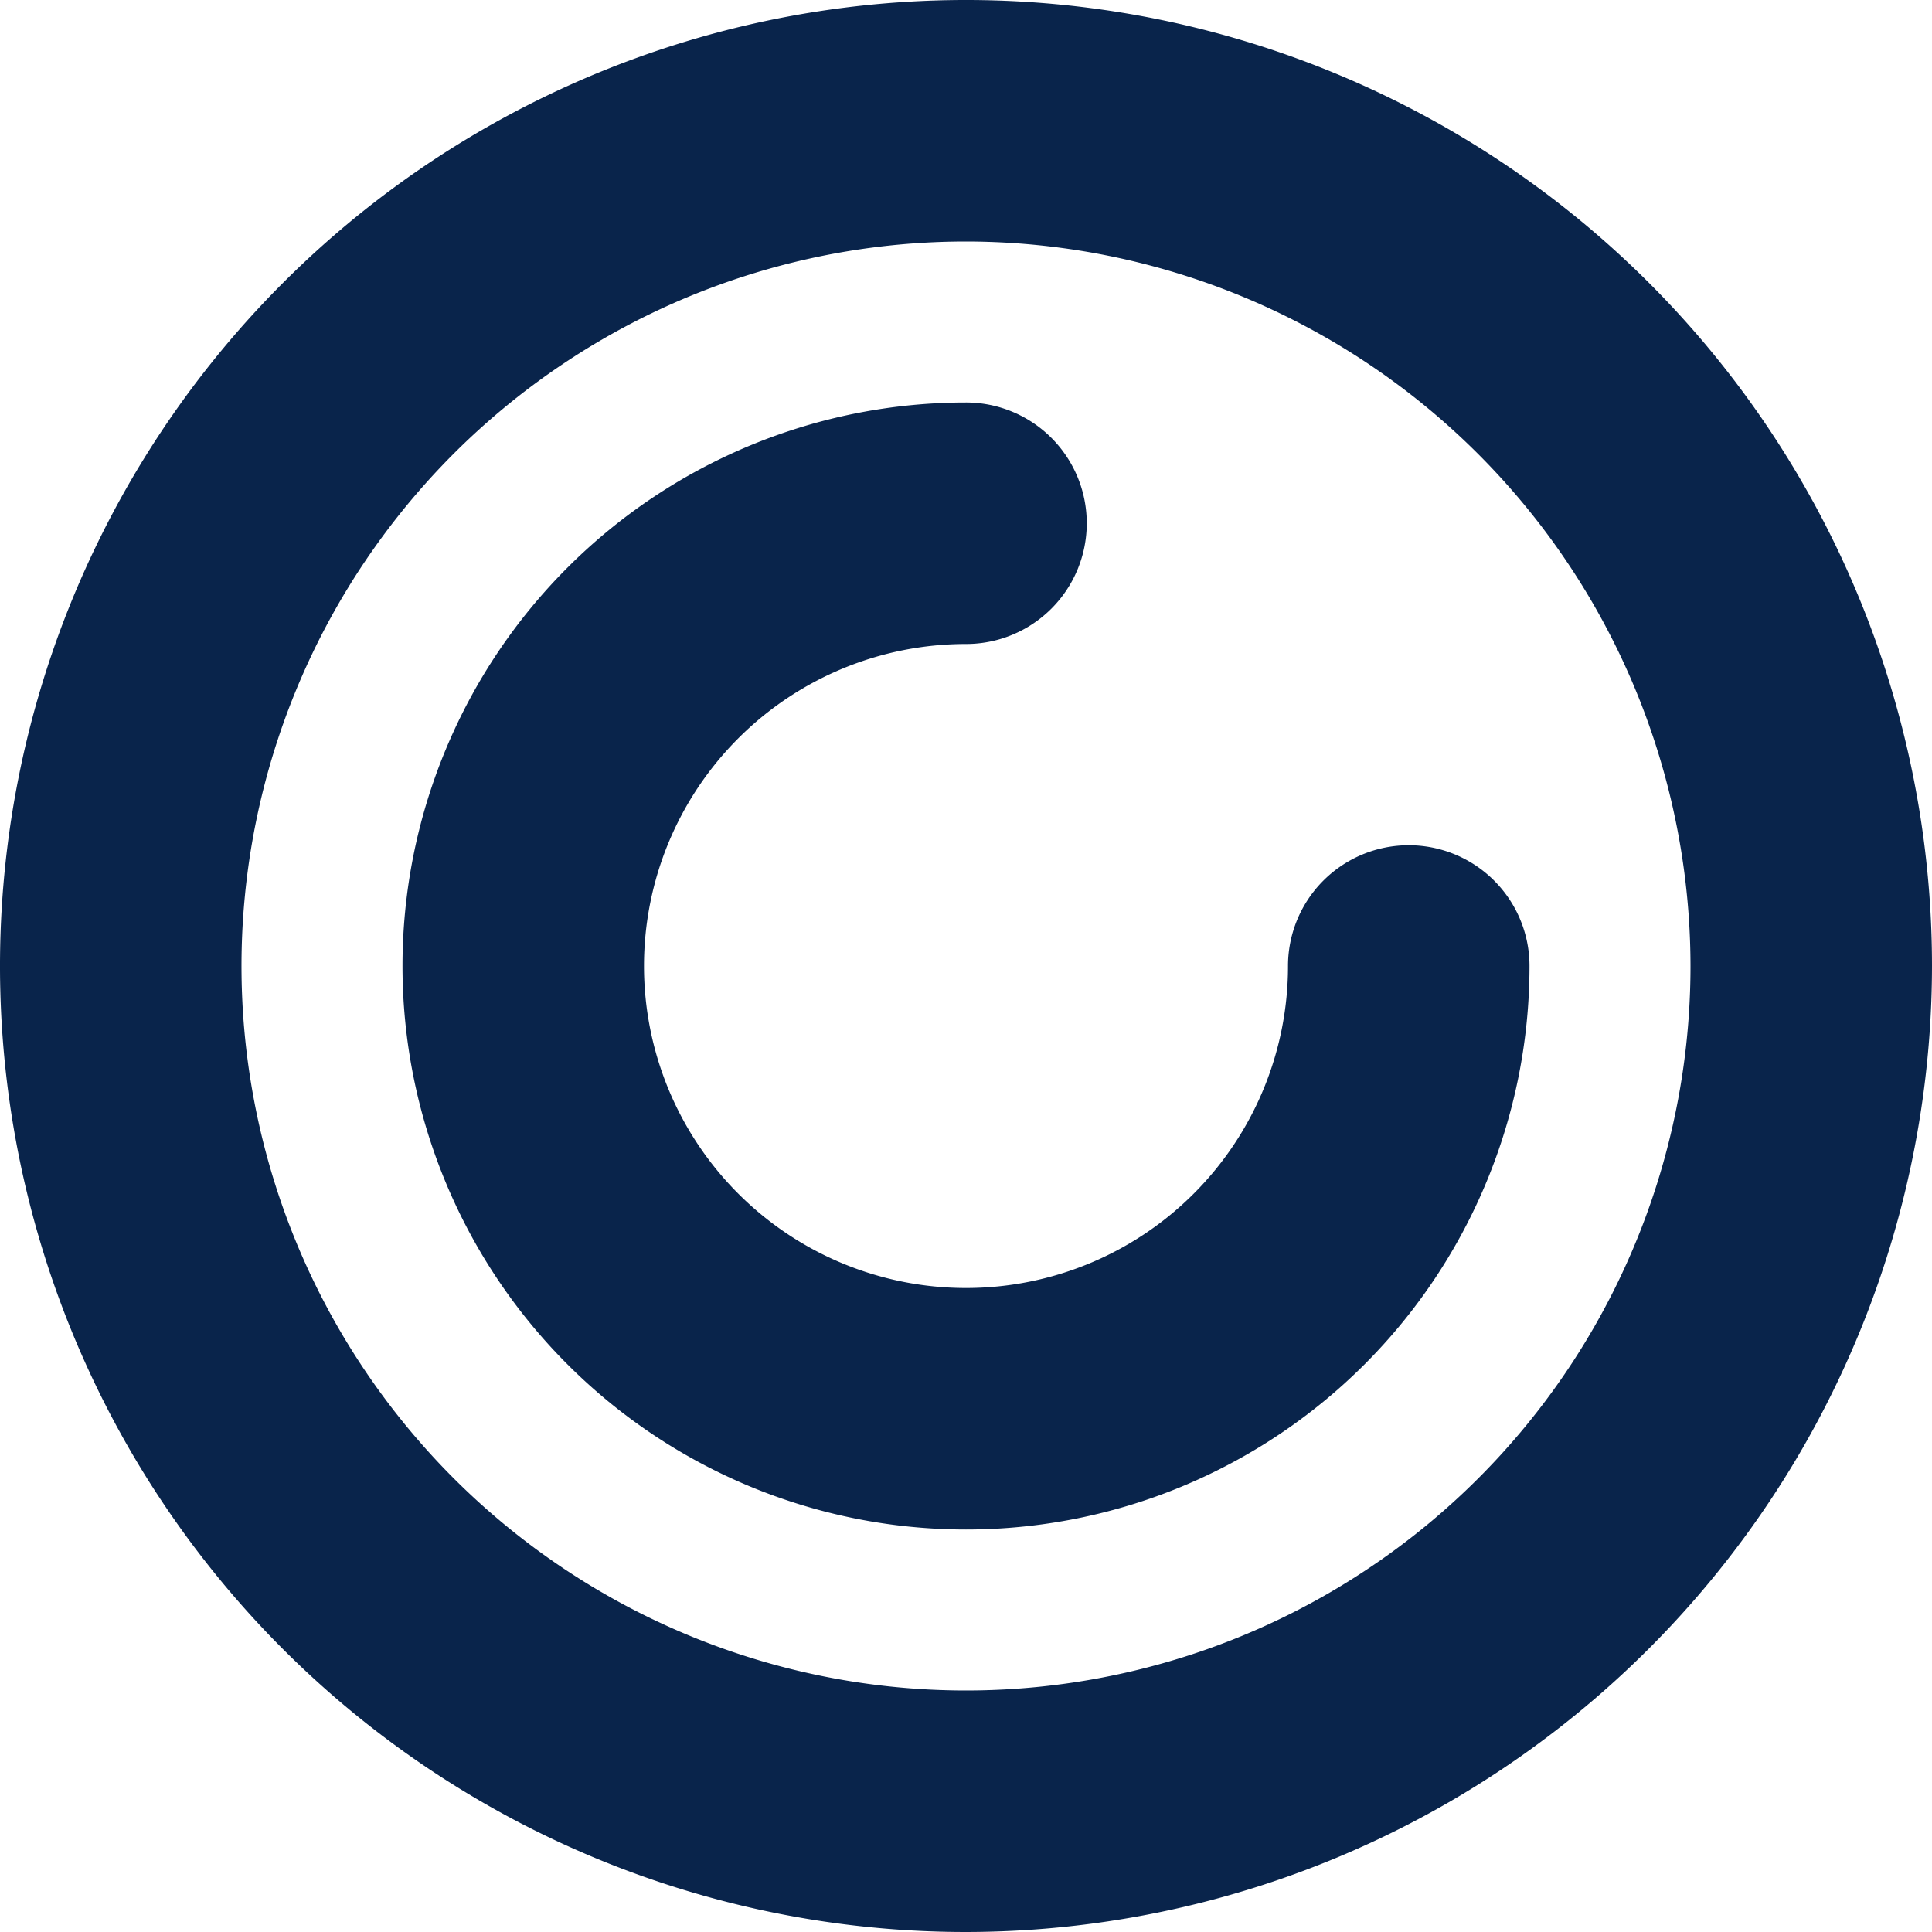 <?xml version="1.0" encoding="UTF-8"?>
<svg xmlns="http://www.w3.org/2000/svg" id="Layer_1" data-name="Layer 1" viewBox="0 0 24 24" width="512" height="512"><path fill="#09244B" d="M12,24A12,12,0,1,1,24,12,12.013,12.013,0,0,1,12,24ZM12,3a9,9,0,1,0,9,9A9.01,9.01,0,0,0,12,3Zm7,9a1.5,1.5,0,0,0-3,0,4,4,0,1,1-4-4,1.5,1.5,0,0,0,0-3,7,7,0,1,0,7,7Z"/></svg>